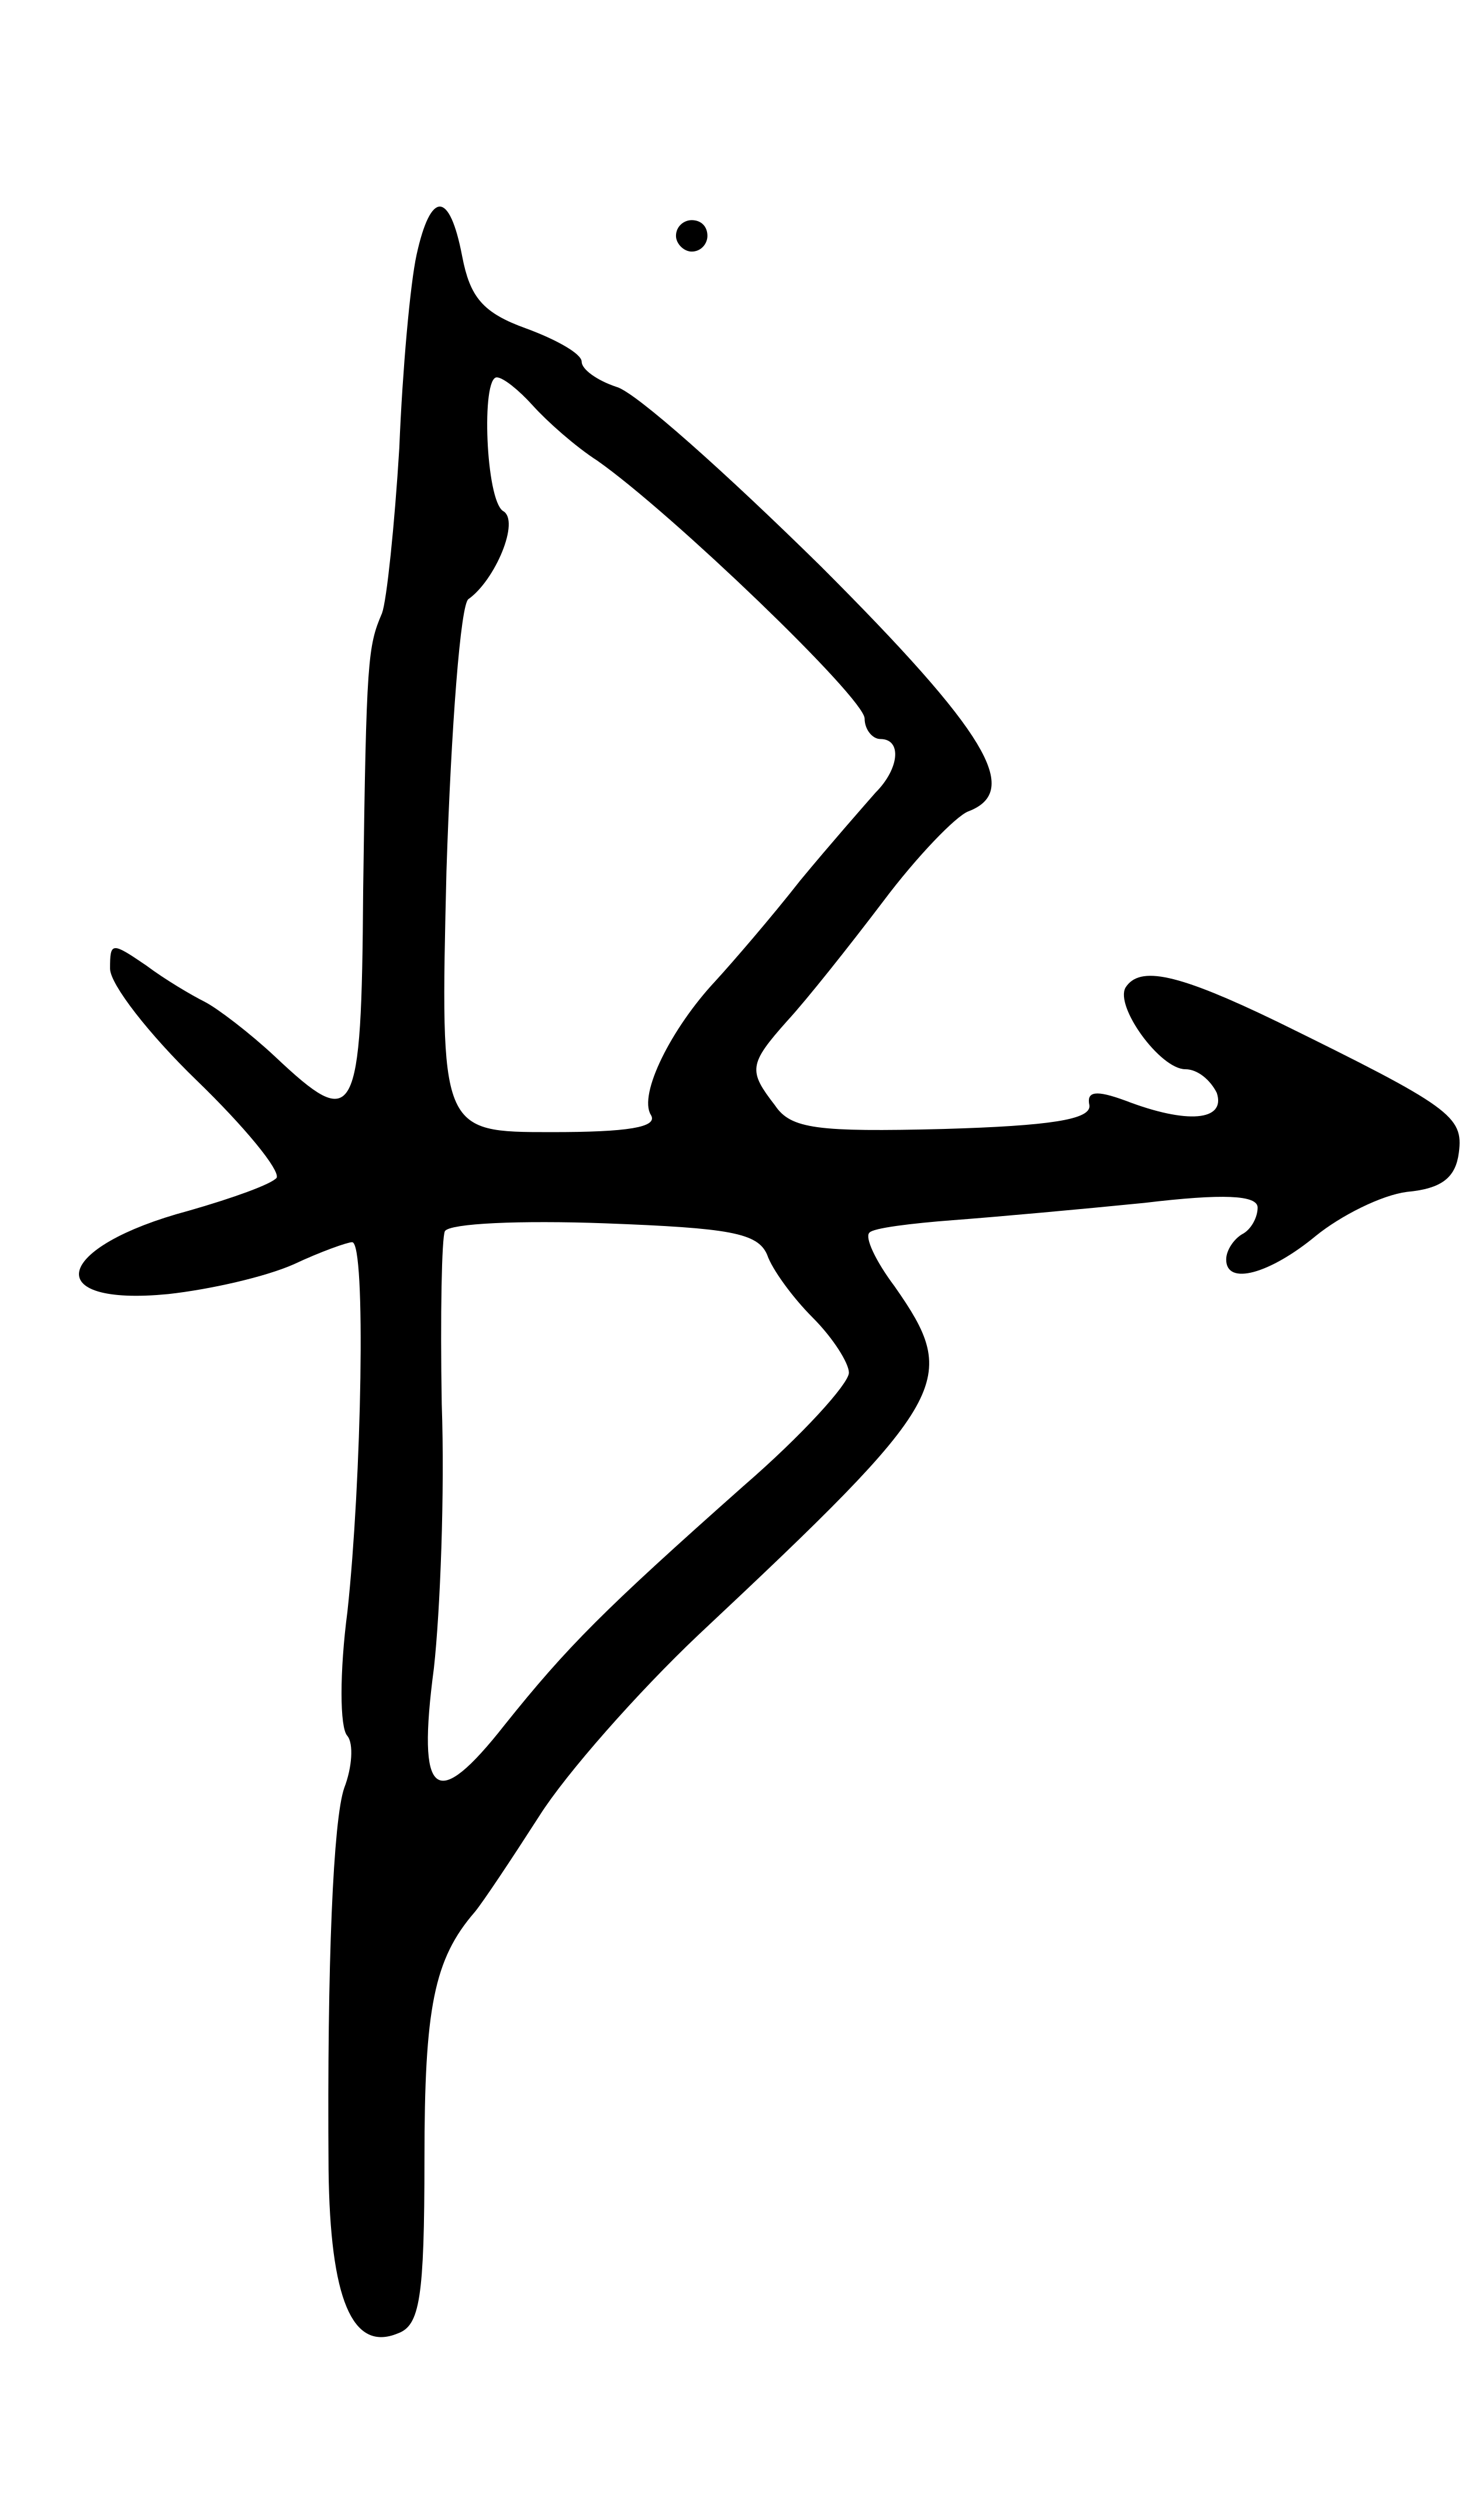 <svg version="1.0" xmlns="http://www.w3.org/2000/svg"
 width="93pt" height="159pt" viewBox="0 0 93 159"
 preserveAspectRatio="xMidYMid meet">
<g transform="translate(0,159) scale(0.1,-0.1)"
fill="#000000" stroke="none">
<path d="M265 1428 c-4 -18 -9 -73 -11 -123 -3 -49 -8 -97 -11 -105 -9 -21
-10 -29 -12 -177 -1 -147 -5 -153 -56 -105 -16 15 -37 31 -45 35 -8 4 -25 14
-37 23 -22 15 -23 15 -23 -2 0 -10 25 -42 55 -71 31 -30 53 -57 51 -62 -3 -4
-28 -13 -56 -21 -86 -23 -95 -61 -13 -53 27 3 62 11 80 19 17 8 34 14 37 14 9
0 6 -152 -3 -235 -5 -38 -5 -74 0 -79 4 -5 3 -20 -2 -33 -7 -20 -11 -111 -10
-243 1 -82 15 -116 44 -104 14 5 17 22 17 111 0 96 6 127 32 157 5 6 23 33 41
61 17 27 63 79 101 115 161 151 167 162 125 222 -12 16 -19 31 -16 34 2 3 27
6 53 8 27 2 82 7 122 11 50 6 72 5 72 -3 0 -6 -4 -14 -10 -17 -5 -3 -10 -10
-10 -16 0 -17 28 -9 57 15 16 13 42 26 58 28 22 2 31 9 33 25 3 23 -5 29 -115
83 -64 31 -88 36 -97 22 -7 -12 22 -52 38 -52 8 0 16 -7 20 -15 6 -18 -19 -20
-58 -5 -19 7 -25 6 -23 -3 1 -9 -25 -13 -93 -15 -80 -2 -97 0 -107 15 -17 22
-17 26 8 54 12 13 39 47 61 76 21 28 46 54 54 57 34 13 12 50 -94 156 -60 59
-118 111 -130 114 -12 4 -22 11 -22 16 0 5 -16 14 -35 21 -28 10 -36 20 -41
46 -8 42 -20 42 -29 1z m74 -96 c9 -10 27 -26 41 -35 47 -33 170 -151 170
-164 0 -7 5 -13 10 -13 14 0 12 -19 -3 -34 -7 -8 -29 -33 -48 -56 -18 -23 -43
-52 -54 -64 -28 -30 -49 -72 -41 -85 5 -8 -15 -11 -63 -11 -71 0 -71 0 -67
166 3 92 9 170 14 173 17 12 33 50 22 56 -11 7 -14 85 -4 85 4 0 14 -8 23 -18z
m149 -540 c3 -9 16 -27 29 -40 13 -13 23 -29 23 -35 0 -7 -30 -40 -67 -72 -89
-79 -112 -102 -152 -152 -44 -56 -56 -47 -45 36 4 36 7 112 5 168 -1 57 0 106
2 110 3 5 48 7 102 5 79 -3 97 -6 103 -20z"/>
<path d="M430 1440 c0 -5 5 -10 10 -10 6 0 10 5 10 10 0 6 -4 10 -10 10 -5 0
-10 -4 -10 -10z"/>
</g>
</svg>
